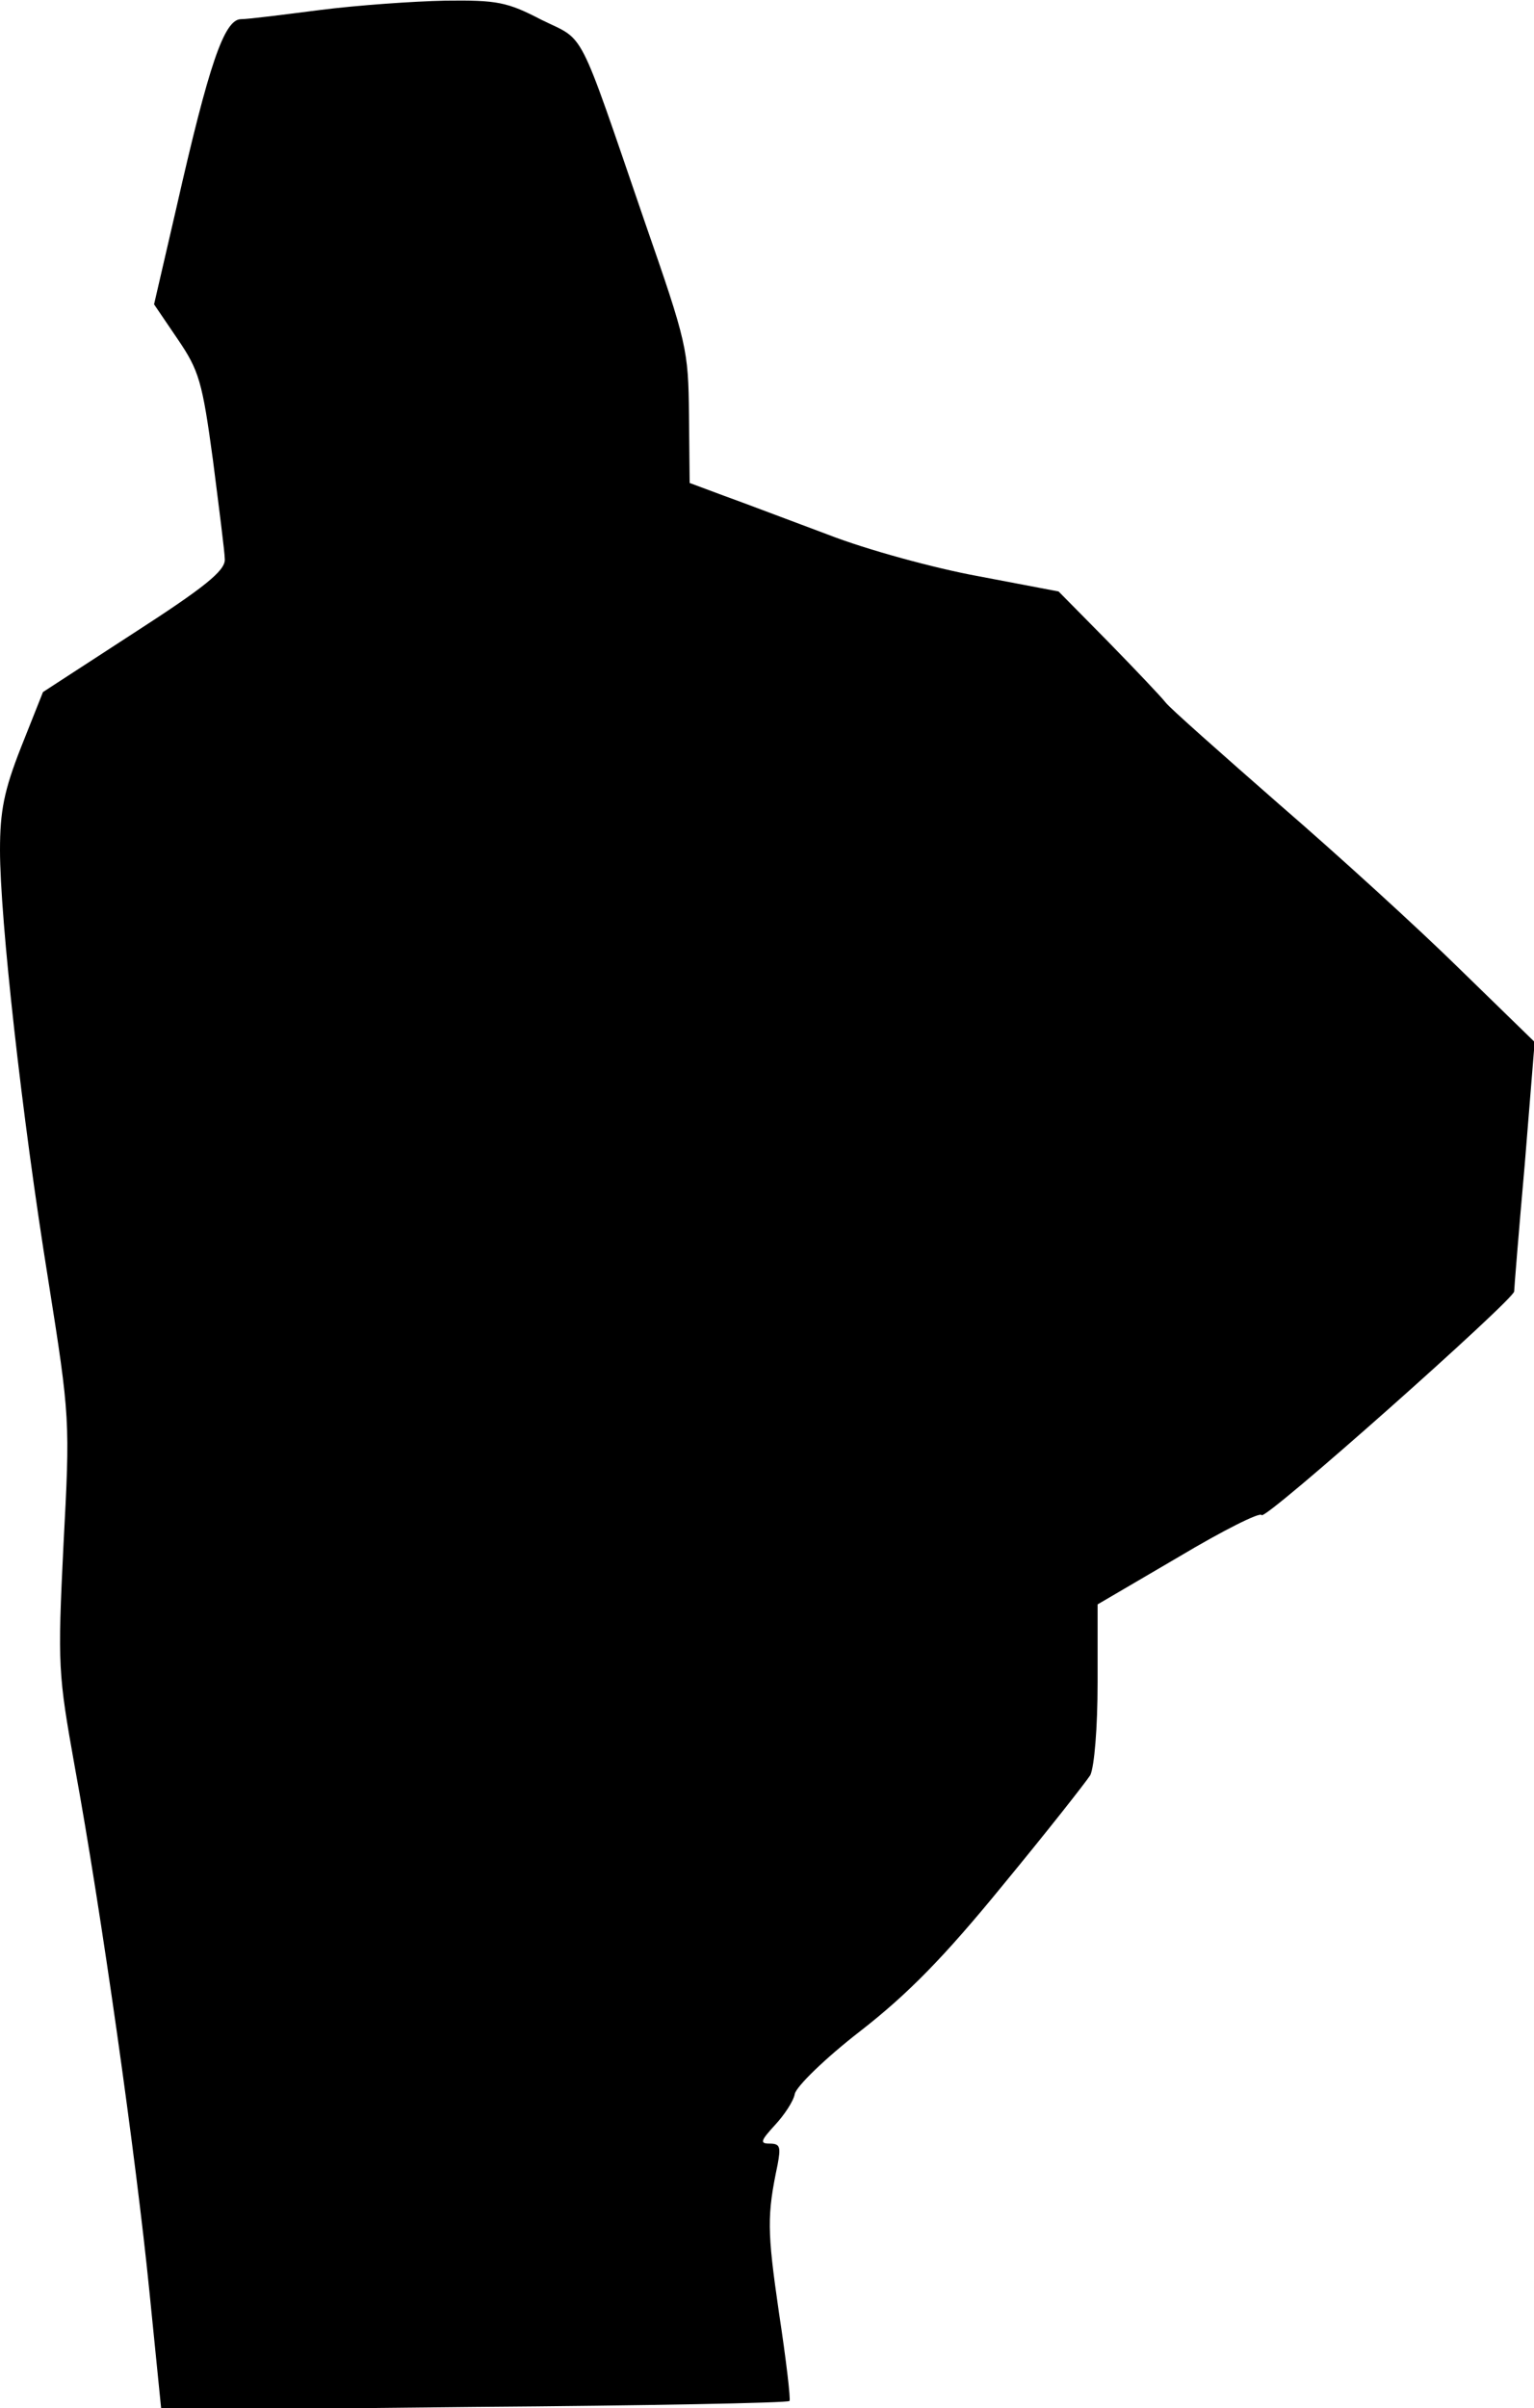 <?xml version="1.0" standalone="no"?>
<!DOCTYPE svg PUBLIC "-//W3C//DTD SVG 20010904//EN"
 "http://www.w3.org/TR/2001/REC-SVG-20010904/DTD/svg10.dtd">
<svg version="1.0" xmlns="http://www.w3.org/2000/svg"
 width="232pt" height="364pt" viewBox="0 0 232 364"
 preserveAspectRatio="xMidYMid meet">
<g transform="translate(0,364) scale(0.1,-0.1)"
fill="#000000" stroke="none">
<path fill="#000000" stroke="none" d="M485 3625 c-55 -7 -109 -14 -121 -14
-25 -1 -48 -68 -97 -284 l-34 -147 36 -53 c32 -47 37 -64 53 -182 9 -71 18
-140 18 -151 0 -17 -31 -42 -138 -111 l-137 -89 -33 -83 c-26 -66 -32 -97 -32
-156 0 -103 33 -402 73 -650 33 -208 33 -212 23 -400 -9 -183 -8 -195 17 -335
40 -218 93 -593 113 -794 l18 -179 473 5 c260 2 474 6 477 9 2 2 -5 62 -16
134 -18 124 -18 147 -2 223 5 27 4 32 -12 32 -15 0 -14 4 8 28 14 15 28 36 30
47 2 11 46 54 99 95 72 56 127 112 216 221 66 80 125 155 132 166 6 13 11 71
11 140 l0 118 123 72 c67 40 123 68 125 63 4 -10 382 326 382 338 0 4 7 91 16
192 l15 185 -113 110 c-62 61 -185 173 -273 249 -88 77 -166 146 -172 154 -7
9 -46 50 -87 92 l-75 76 -121 23 c-66 12 -169 40 -228 63 -59 22 -130 49 -158
59 l-51 19 -1 103 c-1 99 -3 108 -67 292 -103 300 -89 272 -156 305 -52 27
-67 30 -146 29 -48 -1 -133 -7 -188 -14z"/>
</g>
</svg>
